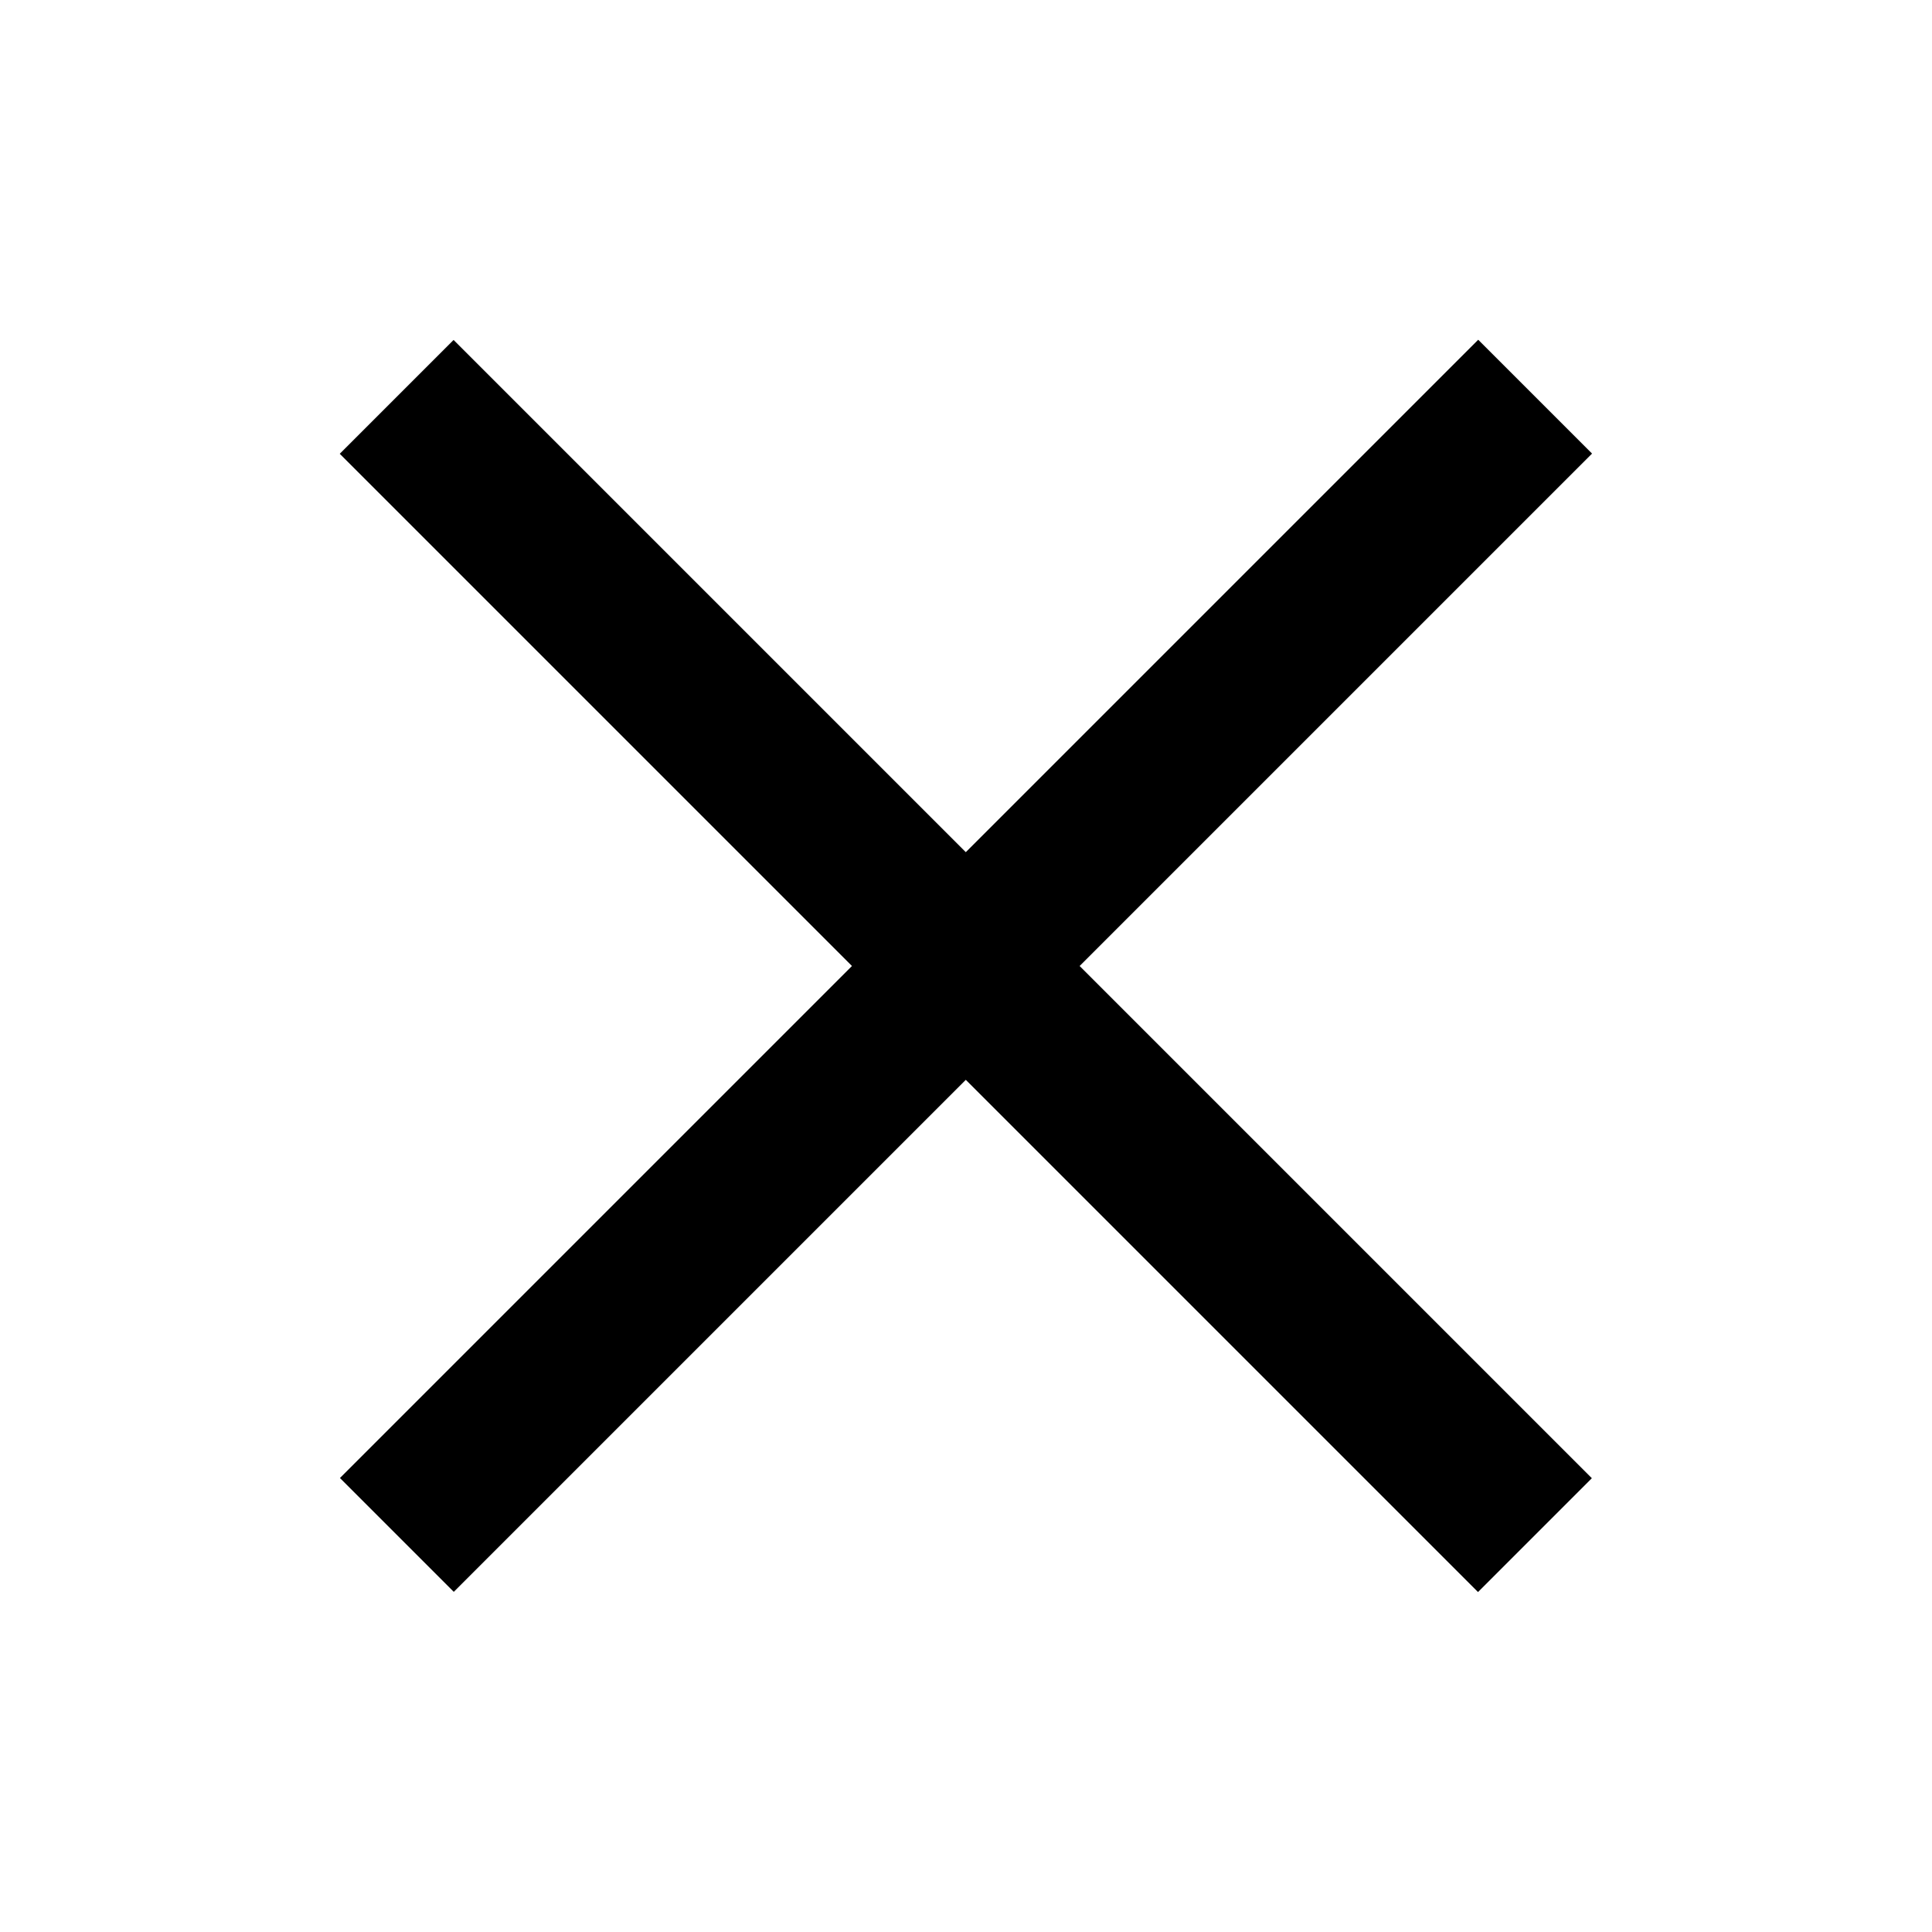 <?xml version="1.0" encoding="UTF-8" standalone="no"?>
<!DOCTYPE svg PUBLIC "-//W3C//DTD SVG 1.1//EN" "http://www.w3.org/Graphics/SVG/1.1/DTD/svg11.dtd">
<svg width="100%" height="100%" viewBox="0 0 48 48" version="1.1" xmlns="http://www.w3.org/2000/svg" xmlns:xlink="http://www.w3.org/1999/xlink" xml:space="preserve" style="fill-rule:evenodd;clip-rule:evenodd;stroke-linejoin:round;stroke-miterlimit:1.414;">
    <g id="cross">
        <g id="Rectangle" transform="matrix(0.707,0.707,-0.707,0.707,24,-9.941)">
            <rect x="22" y="4" width="4" height="40"/>
        </g>
        <g id="Rectangle1" transform="matrix(0.707,-0.707,0.707,0.707,-9.941,24)">
            <rect x="22" y="4" width="4" height="40"/>
        </g>
    </g>
</svg>
